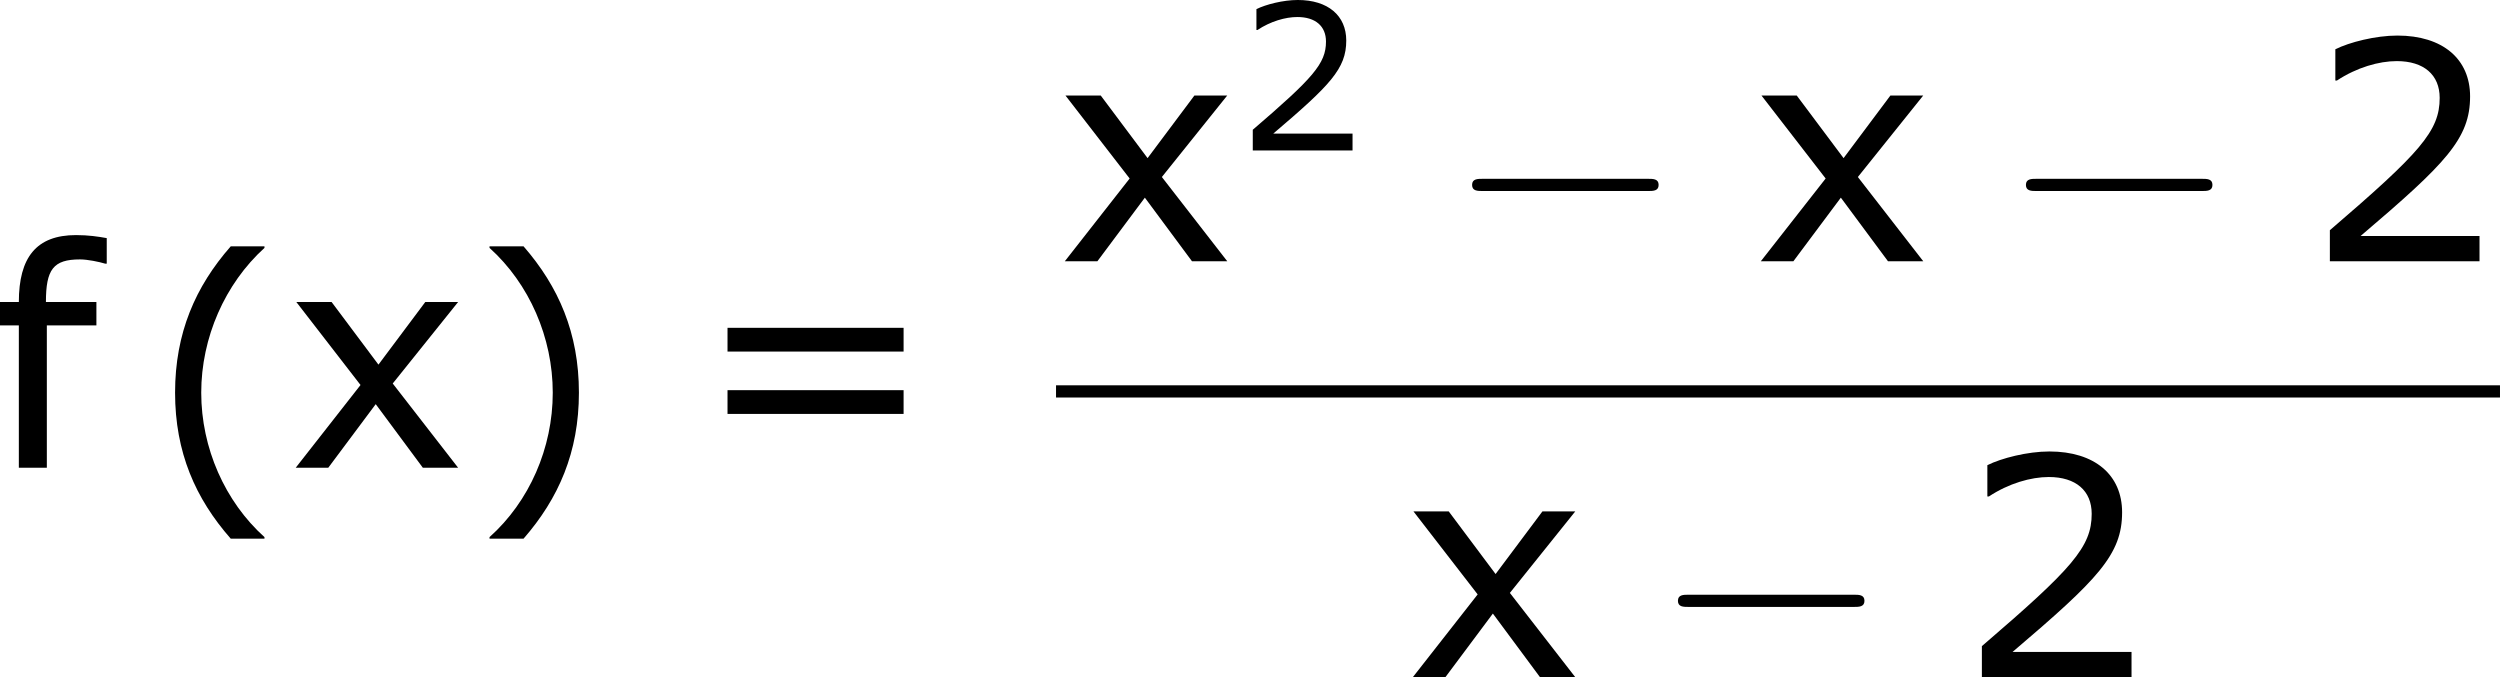 <?xml version='1.0' encoding='UTF-8'?>
<!-- Generated by CodeCogs with dvisvgm 3.2.2 -->
<svg version='1.1' xmlns='http://www.w3.org/2000/svg' xmlns:xlink='http://www.w3.org/1999/xlink' width='110.634pt' height='29.966pt' viewBox='-.259 -.228 110.634 29.966'>
<defs>
<path id='g0-0' d='M7.878-2.75C8.082-2.75 8.297-2.75 8.297-2.989S8.082-3.228 7.878-3.228H1.411C1.207-3.228 .992-3.228 .992-2.989S1.207-2.75 1.411-2.75H7.878Z'/>
<use id='g4-40' xlink:href='#g2-40' transform='scale(1.5)'/>
<use id='g4-41' xlink:href='#g2-41' transform='scale(1.5)'/>
<use id='g4-50' xlink:href='#g2-50' transform='scale(1.5)'/>
<use id='g4-61' xlink:href='#g2-61' transform='scale(1.5)'/>
<use id='g4-102' xlink:href='#g2-102' transform='scale(1.5)'/>
<use id='g4-120' xlink:href='#g2-120' transform='scale(1.5)'/>
<path id='g2-40' d='M3.033 1.596V1.556C2.001 .627 1.382-.77 1.382-2.215C1.382-3.653 2.001-5.058 3.033-5.995V-6.035H2.152C1.231-4.987 .699-3.772 .699-2.215S1.231 .548 2.152 1.596H3.033Z'/>
<path id='g2-41' d='M2.906-2.215C2.906-3.772 2.374-4.987 1.461-6.035H.572V-5.995C1.612-5.058 2.223-3.653 2.223-2.215C2.223-.77 1.612 .627 .572 1.556V1.596H1.461C2.374 .548 2.906-.659 2.906-2.215Z'/>
<path id='g2-50' d='M4.534 0V-.659H1.429C3.66-2.557 4.288-3.2 4.288-4.304C4.288-5.28 3.573-5.892 2.39-5.892C1.818-5.892 1.135-5.717 .77-5.534V-4.717H.81C1.326-5.058 1.906-5.225 2.374-5.225C3.081-5.225 3.494-4.867 3.494-4.264C3.494-3.398 2.986-2.835 .627-.81V0H4.534Z'/>
<path id='g2-61' d='M5.55-3.033V-3.653H.953V-3.033H5.55ZM5.55-1.405V-2.025H.953V-1.405H5.55Z'/>
<path id='g2-102' d='M3.049-5.328V-5.995C2.827-6.035 2.573-6.074 2.247-6.074C1.207-6.074 .754-5.487 .754-4.327H.262V-3.716H.754V0H1.485V-3.716H2.779V-4.327H1.461C1.461-5.177 1.652-5.439 2.35-5.439C2.549-5.439 2.851-5.376 3.009-5.328H3.049Z'/>
<path id='g2-120' d='M4.47 0L2.763-2.199L4.47-4.327H3.613L2.39-2.692L1.167-4.327H.246L1.922-2.16L.23 0H1.08L2.319-1.66L3.549 0H4.47Z'/>
</defs>
<g id='page1' transform='matrix(1.13 0 0 1.13 -69.205 -61.045)'>
<use x='60.621' y='72.138' xlink:href='#g4-102'/>
<use x='66.822' y='72.521' xlink:href='#g4-40'/>
<use x='72.25' y='72.138' xlink:href='#g4-120'/>
<use x='79.327' y='72.521' xlink:href='#g4-41'/>
<use x='88.076' y='72.138' xlink:href='#g4-61'/>
<use x='102.371' y='64.051' xlink:href='#g4-120'/>
<use x='109.449' y='59.712' xlink:href='#g2-50'/>
<use x='117.673' y='64.051' xlink:href='#g0-0'/>
<use x='129.628' y='64.051' xlink:href='#g4-120'/>
<use x='139.362' y='64.051' xlink:href='#g0-0'/>
<use x='151.317' y='64.051' xlink:href='#g4-50'/>
<rect x='102.371' y='68.91' height='.478' width='56.549'/>
<use x='116' y='80.339' xlink:href='#g4-120'/>
<use x='125.734' y='80.339' xlink:href='#g0-0'/>
<use x='137.689' y='80.339' xlink:href='#g4-50'/>
</g>
</svg>